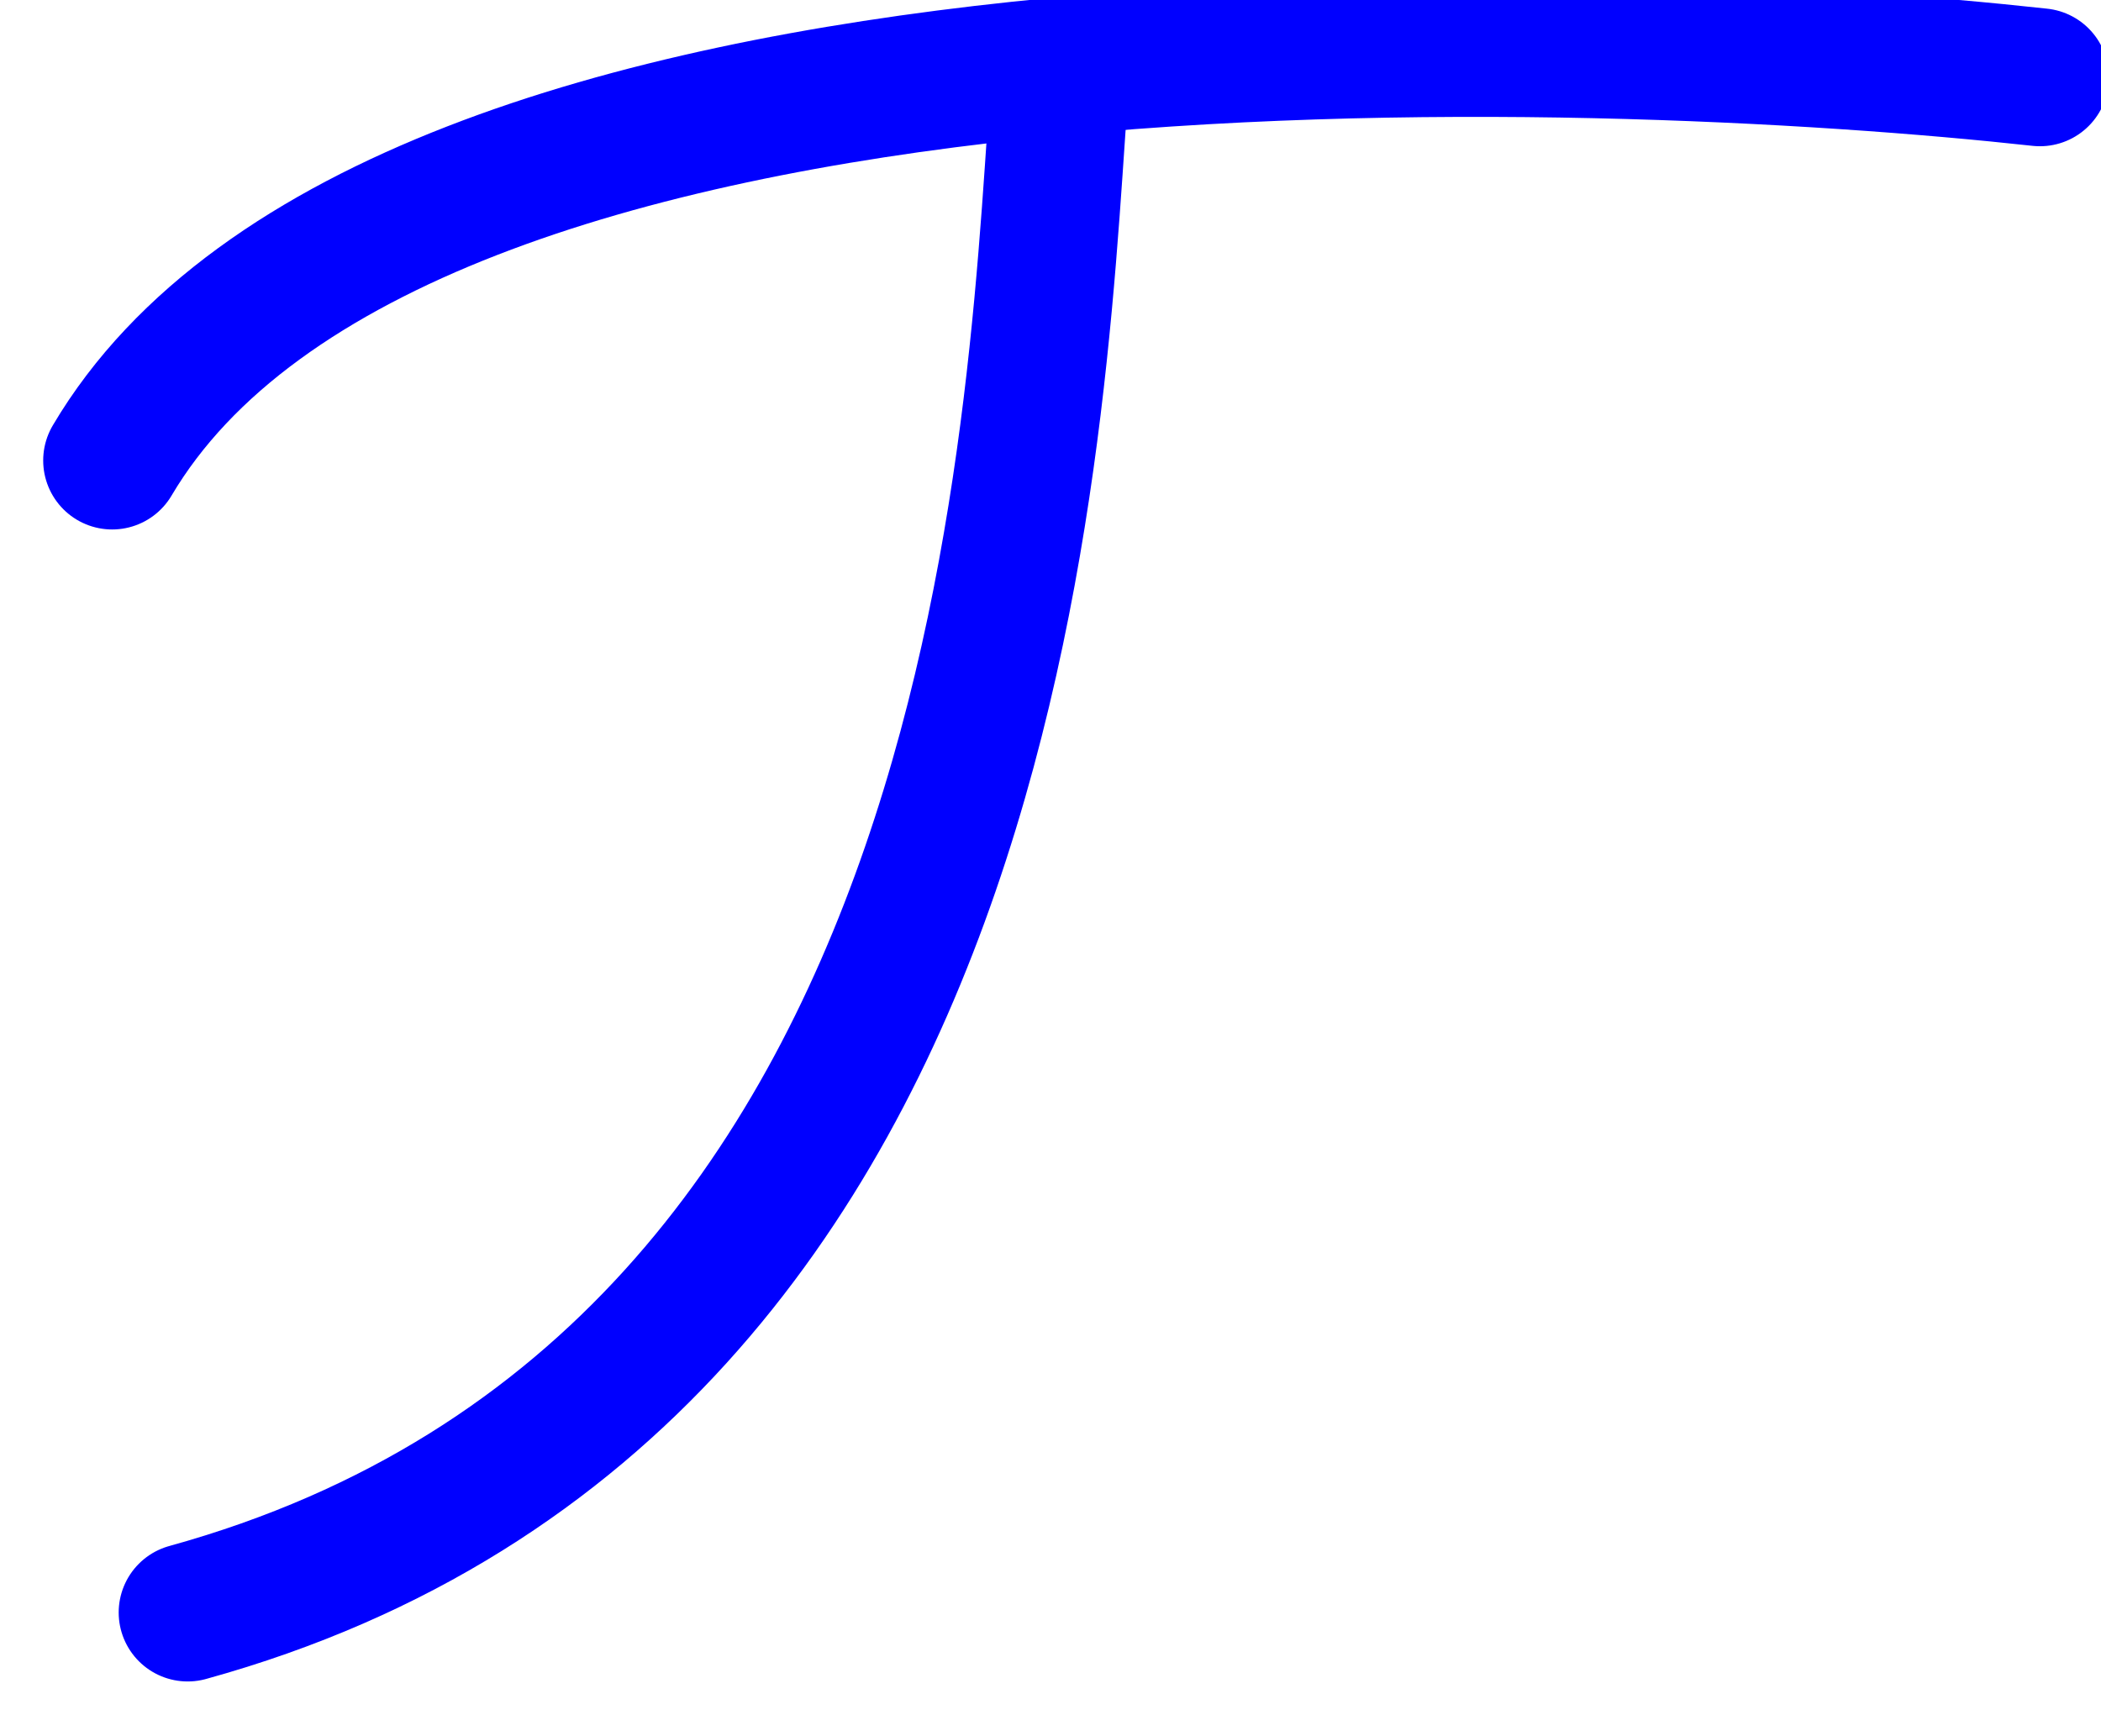 <?xml version="1.0" encoding="iso-8859-1"?>
<!-- Generator: Adobe Illustrator 17.0.0, SVG Export Plug-In . SVG Version: 6.00 Build 0)  -->
<!DOCTYPE svg PUBLIC "-//W3C//DTD SVG 1.1//EN" "http://www.w3.org/Graphics/SVG/1.1/DTD/svg11.dtd">
<svg version="1.1" xmlns="http://www.w3.org/2000/svg" xmlns:xlink="http://www.w3.org/1999/xlink" x="0px" y="0px"
	 width="438.565px" height="362.373px" viewBox="0 0 438.565 362.373" style="enable-background:new 0 0 438.565 362.373;"
	 xml:space="preserve">
<g id="font" style="display:none;">
	<path style="display:inline;stroke:#000000;stroke-width:9;stroke-linecap:round;stroke-linejoin:round;stroke-miterlimit:10;" d="
		M428.998,14.247c-0.362,7.98-6.151,13.86-13.026,13.44c-70.195-4.2-131.707-4.62-183.087-0.84
		c-3.256,63.84-13.75,120.119-30.032,166.739c-14.473,39.06-33.289,71.819-57.169,97.439c-17.368,18.9-37.63,34.02-58.979,44.1
		c-12.664,5.88-29.308,14.28-43.782,13.44c-3.256,0-6.151-1.68-8.684-4.62c-2.895-3.78-3.98-9.24-2.533-14.28
		c1.086-2.94,3.619-7.98,9.77-9.24c0.724-0.42,1.81-0.42,2.895-0.84c32.203-6.72,60.426-23.1,85.03-49.56
		c46.314-50.399,72.728-131.459,78.518-241.499c-27.5,2.52-52.466,6.3-73.814,11.76c-56.808,13.86-79.965,33.6-89.372,47.46
		c-3.98,6.3-8.684,16.8-6.151,24.78c0,0,4.342,13.859-5.427,19.319c-13.026,6.72-17.006-8.819-17.006-8.819
		c-0.362-1.681-2.171-7.561-2.171-16.8c0-11.76,3.98-23.1,10.493-33.6c15.92-26.88,50.656-46.619,102.398-59.64
		c67.663-16.8,165.357-21.42,290.551-13.86C424.294-0.452,429.359,6.267,428.998,14.247z"/>
</g>
<g id="vectorized-fonts">
	<g>
		<path style="fill:none;stroke:#0000FF;stroke-width:28.8;stroke-linecap:round;stroke-linejoin:round;stroke-miterlimit:10;" d="
			M23.415,96.139C82.808-4.392,334.808,6.132,425.809,16.131"/>
		<path style="fill:none;stroke:#0000FF;stroke-width:28.8;stroke-linecap:round;stroke-linejoin:round;stroke-miterlimit:10;" d="
			M221.496,13.815c-5.357,65.078-6.689,274.317-182.322,322.83"/>
	</g>
</g>
</svg>
